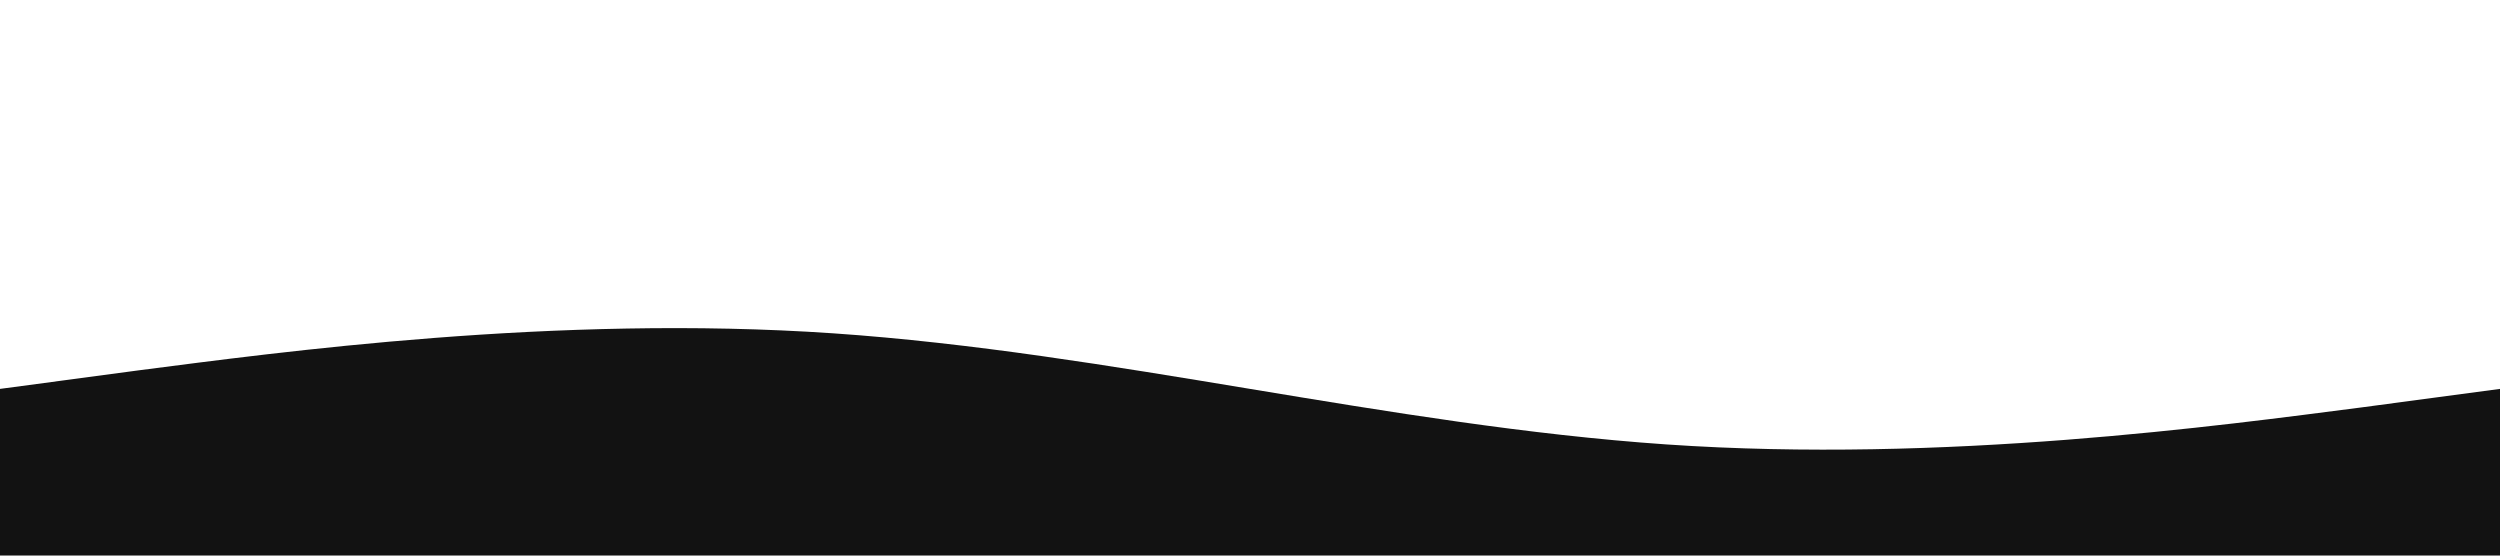 <svg xmlns="http://www.w3.org/2000/svg" viewBox="0 0 1440 320"><path fill="#121212" fill-opacity="1" d="M0,224L80,213.3C160,203,320,181,480,192C640,203,800,245,960,256C1120,267,1280,245,1360,234.7L1440,224L1440,320L1360,320C1280,320,1120,320,960,320C800,320,640,320,480,320C320,320,160,320,80,320L0,320Z"></path></svg>